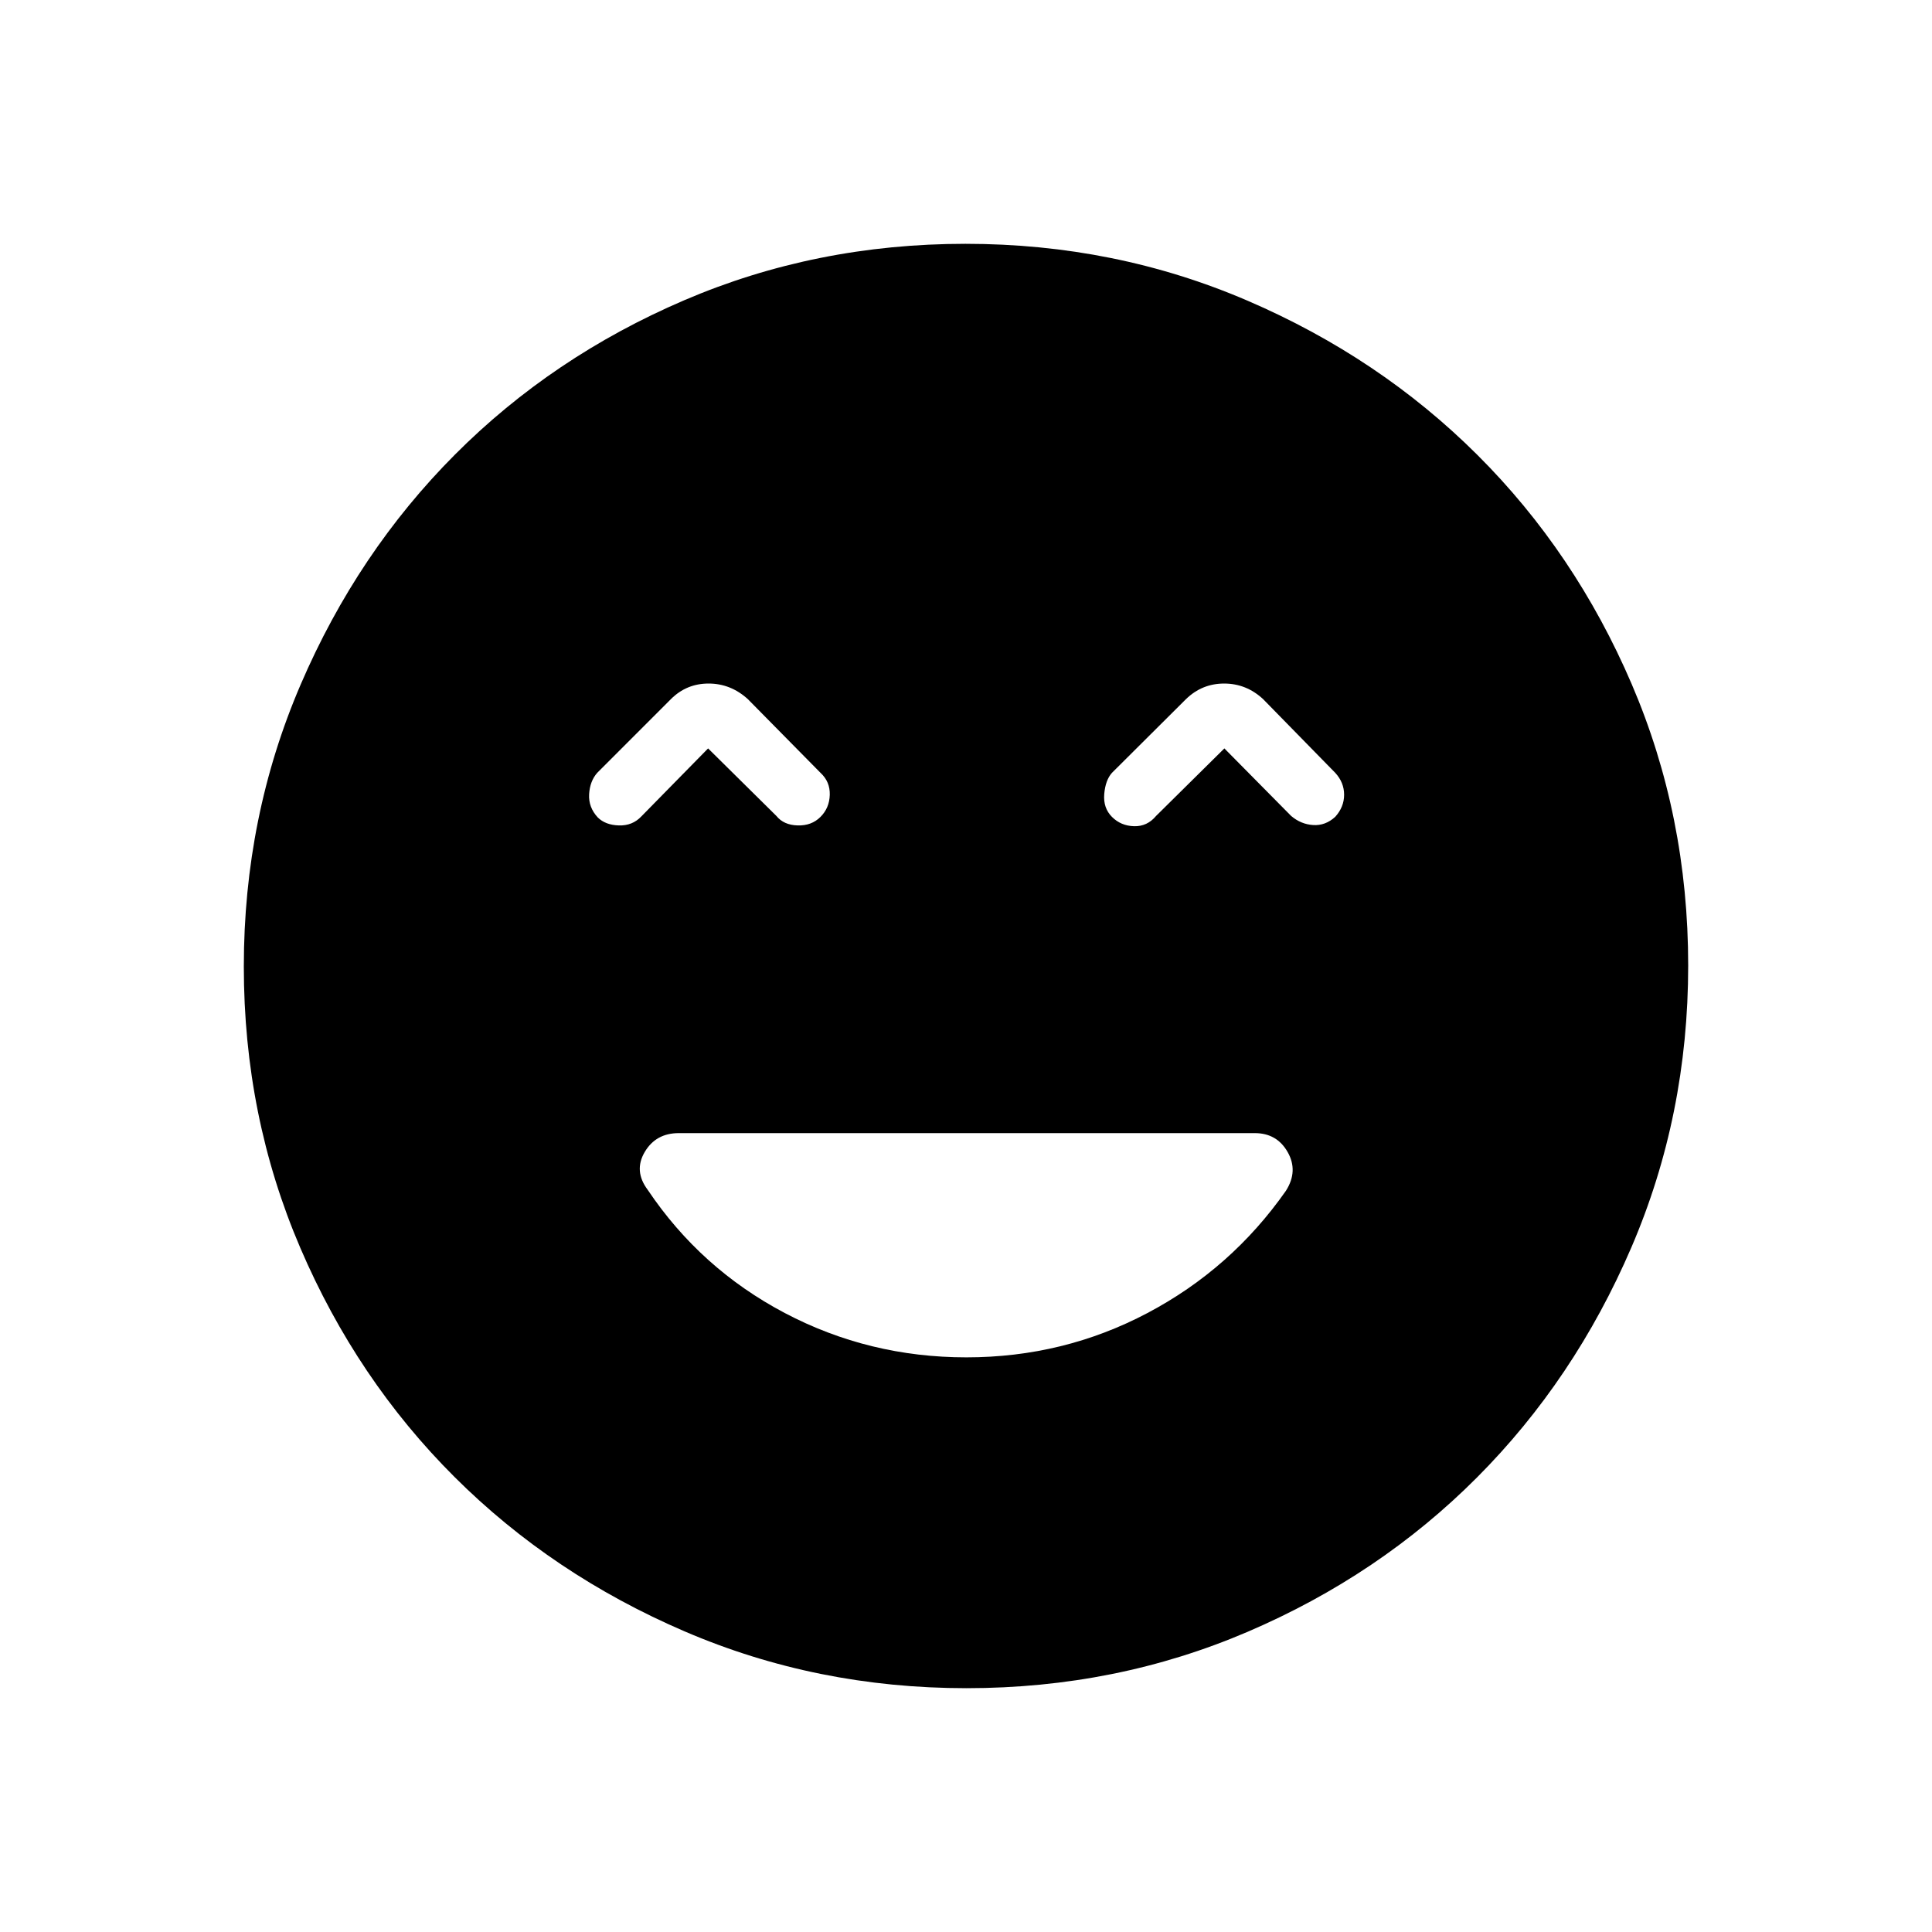 <svg xmlns="http://www.w3.org/2000/svg" height="48" viewBox="0 -960 960 960" width="48"><path d="M480.19-285.54q48.28 0 89.95-22.01 41.68-22 68.85-60.79 6.2-9.81.83-19.22-5.36-9.4-16.33-9.4h-286.2q-11.41 0-16.94 9.4-5.54 9.41 1.47 18.75 26.3 39.19 68.12 61.23 41.83 22.04 90.25 22.04ZM351.85-588.12l33.92 33.54q3.65 4.54 10.58 4.73 6.92.2 11.34-4.23 4.43-4.42 4.62-10.96.19-6.54-4.62-10.96l-36.11-36.62q-8.52-7.73-19.49-7.73-10.97 0-18.71 7.73L296.77-576q-3.65 4.12-4.04 10.62-.38 6.5 4.27 11.53 3.81 3.81 10.54 4 6.73.2 11.15-4.49l33.16-33.78Zm256.53 0 33.16 33.54q4.87 4.16 10.96 4.54 6.09.39 10.96-4.08 4.42-4.88 4.42-10.98 0-6.11-4.42-10.9l-35.84-36.62q-8.35-7.73-19.35-7.73-11 0-18.95 7.73L552.54-576q-3.27 3.65-3.85 10.58-.57 6.92 3.85 11.34 4.42 4.43 10.96 4.62 6.54.19 10.96-5.12l33.92-33.54ZM480.25-121.15q-74.46 0-140.14-28.26-65.68-28.25-114.26-76.69t-76.64-113.85q-28.06-65.42-28.06-139.8 0-74.46 28.26-140.14 28.25-65.68 76.69-114.26t113.85-76.64q65.42-28.06 139.8-28.06 74.46 0 140.14 28.26 65.68 28.25 114.26 76.69 48.58 48.43 76.64 113.85 28.06 65.42 28.06 139.8 0 74.46-28.26 140.14-28.25 65.68-76.69 114.26-48.43 48.58-113.85 76.64-65.42 28.06-139.8 28.06Z"/></svg>